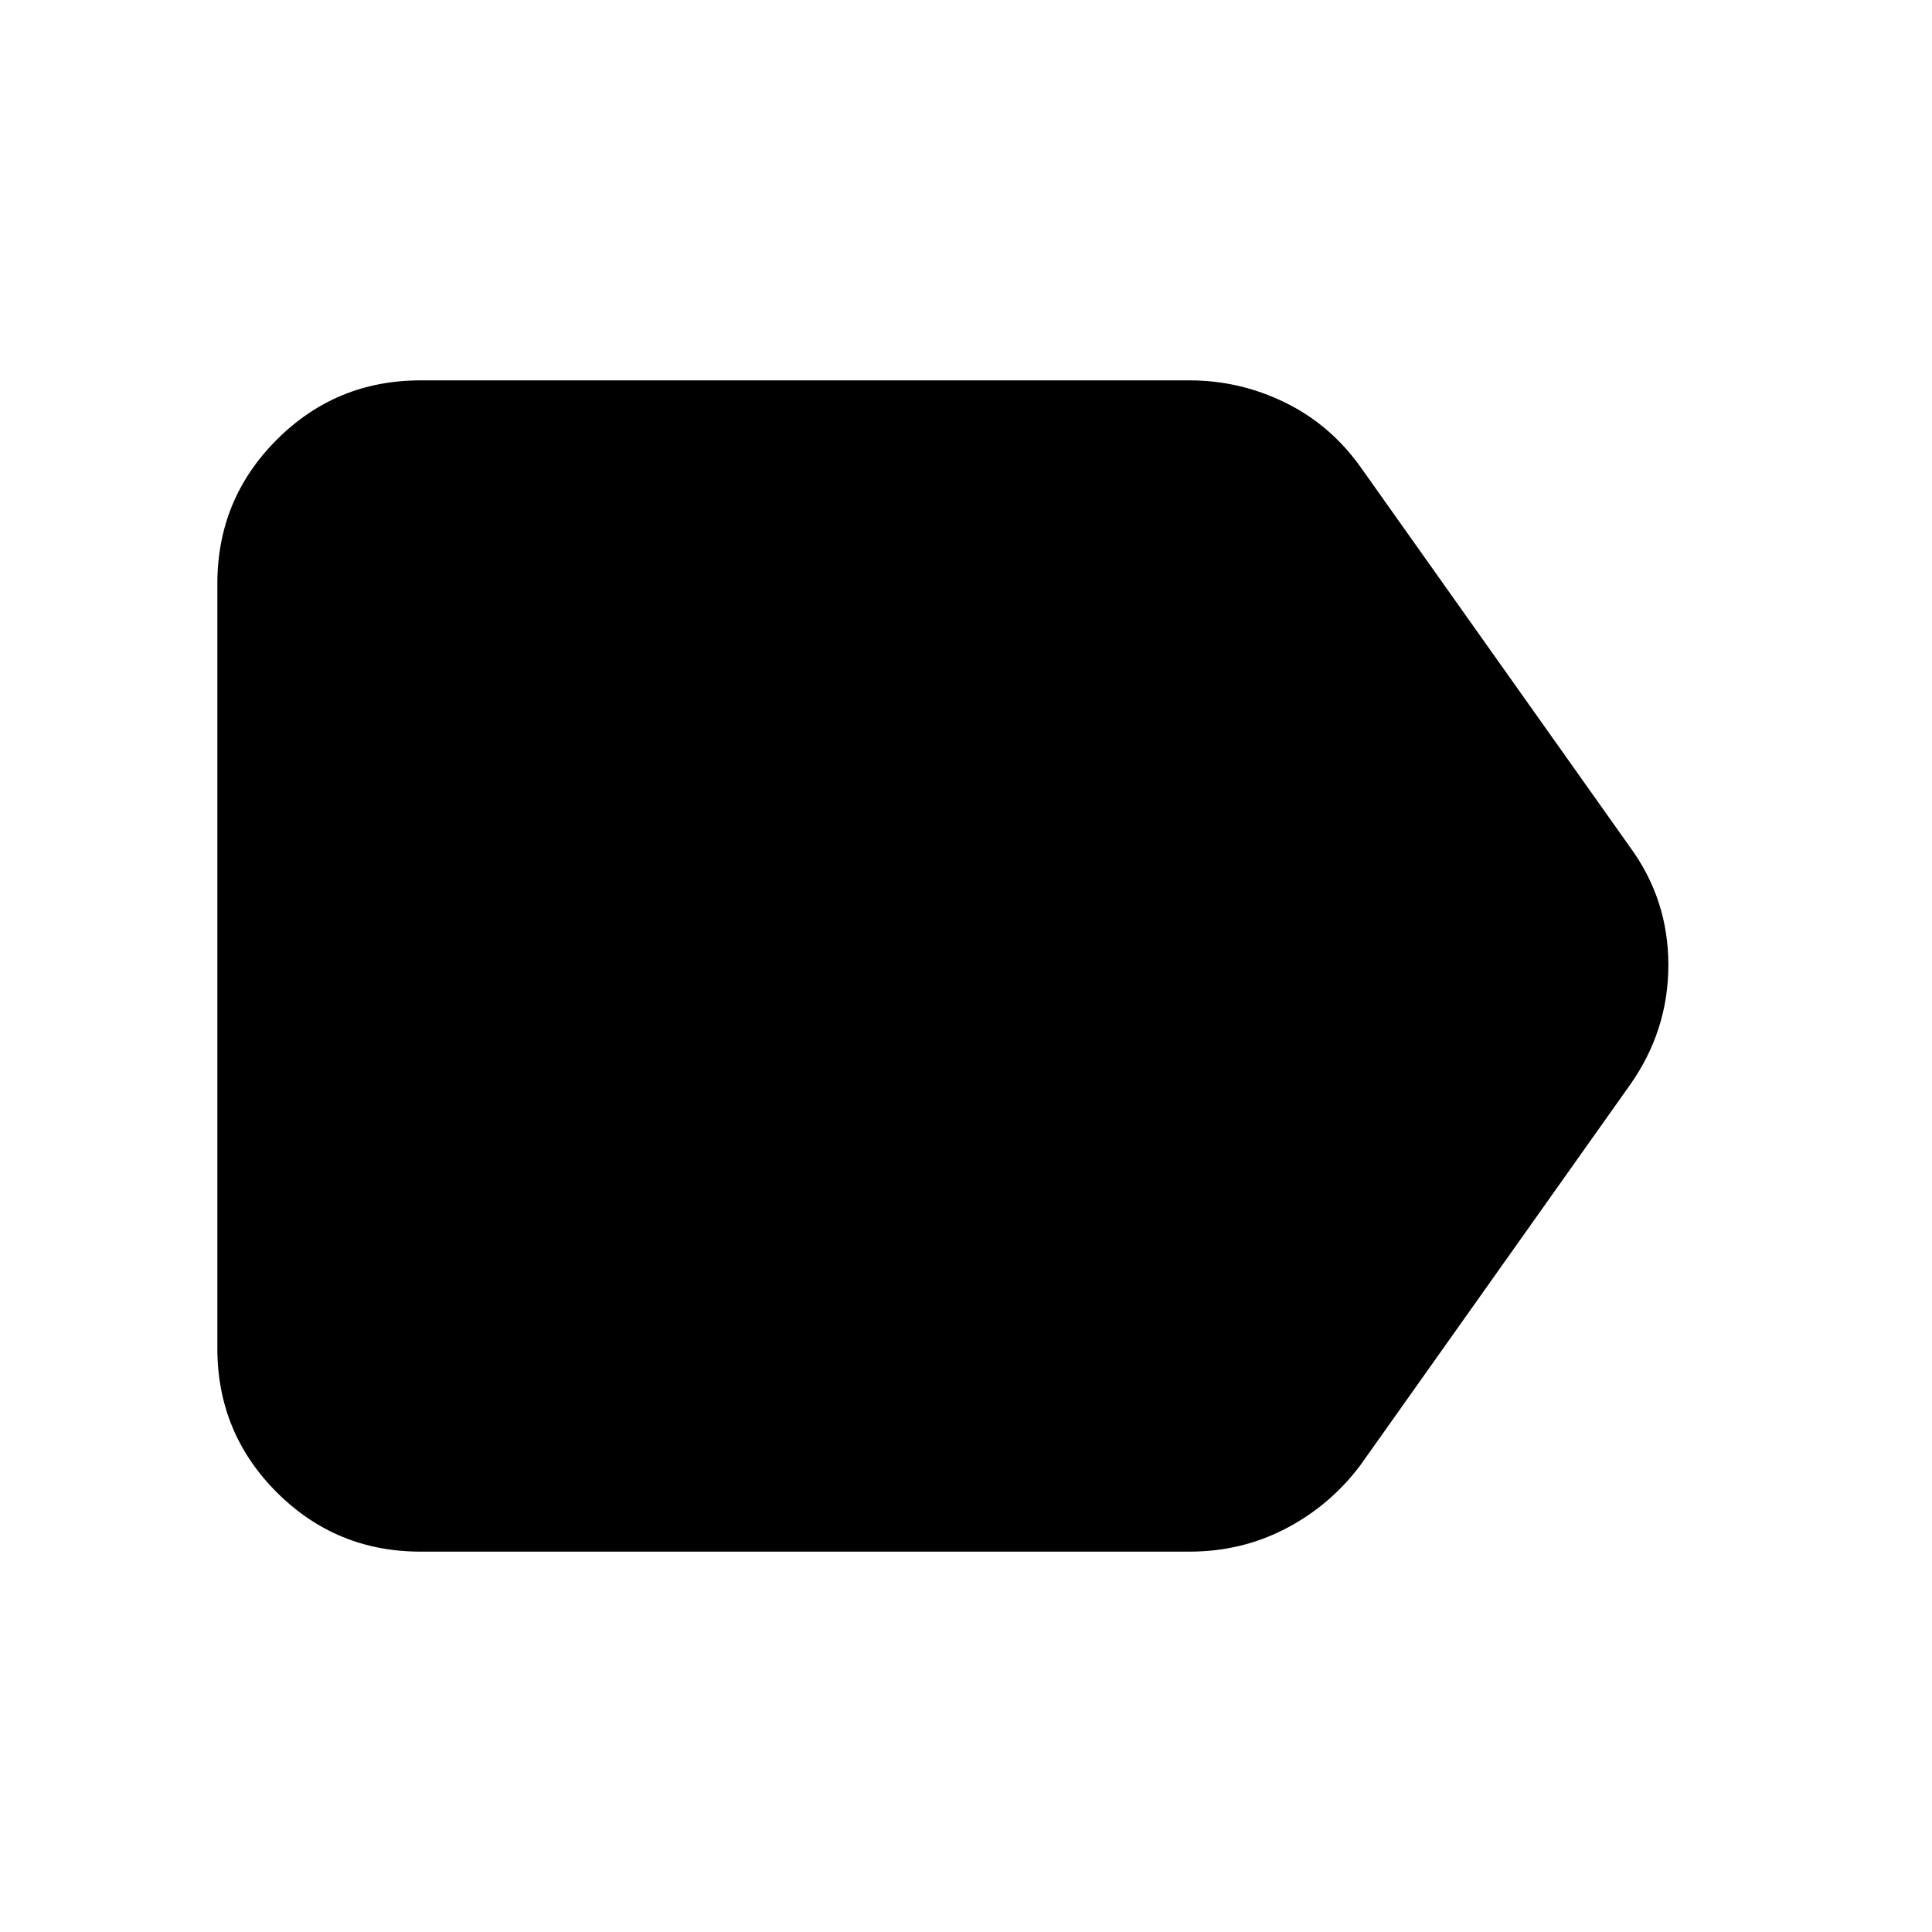 <svg xmlns="http://www.w3.org/2000/svg" height="24" width="24"><path d="M5.225 19.275q-1.05 0-1.787-.737Q2.7 17.8 2.7 16.75v-9.5q0-1.05.738-1.788.737-.737 1.787-.737h9.55q.625 0 1.188.275.562.275.937.8l3.35 4.725q.475.65.475 1.462 0 .813-.475 1.488L16.9 18.2q-.375.5-.925.787-.55.288-1.2.288Z"/></svg>